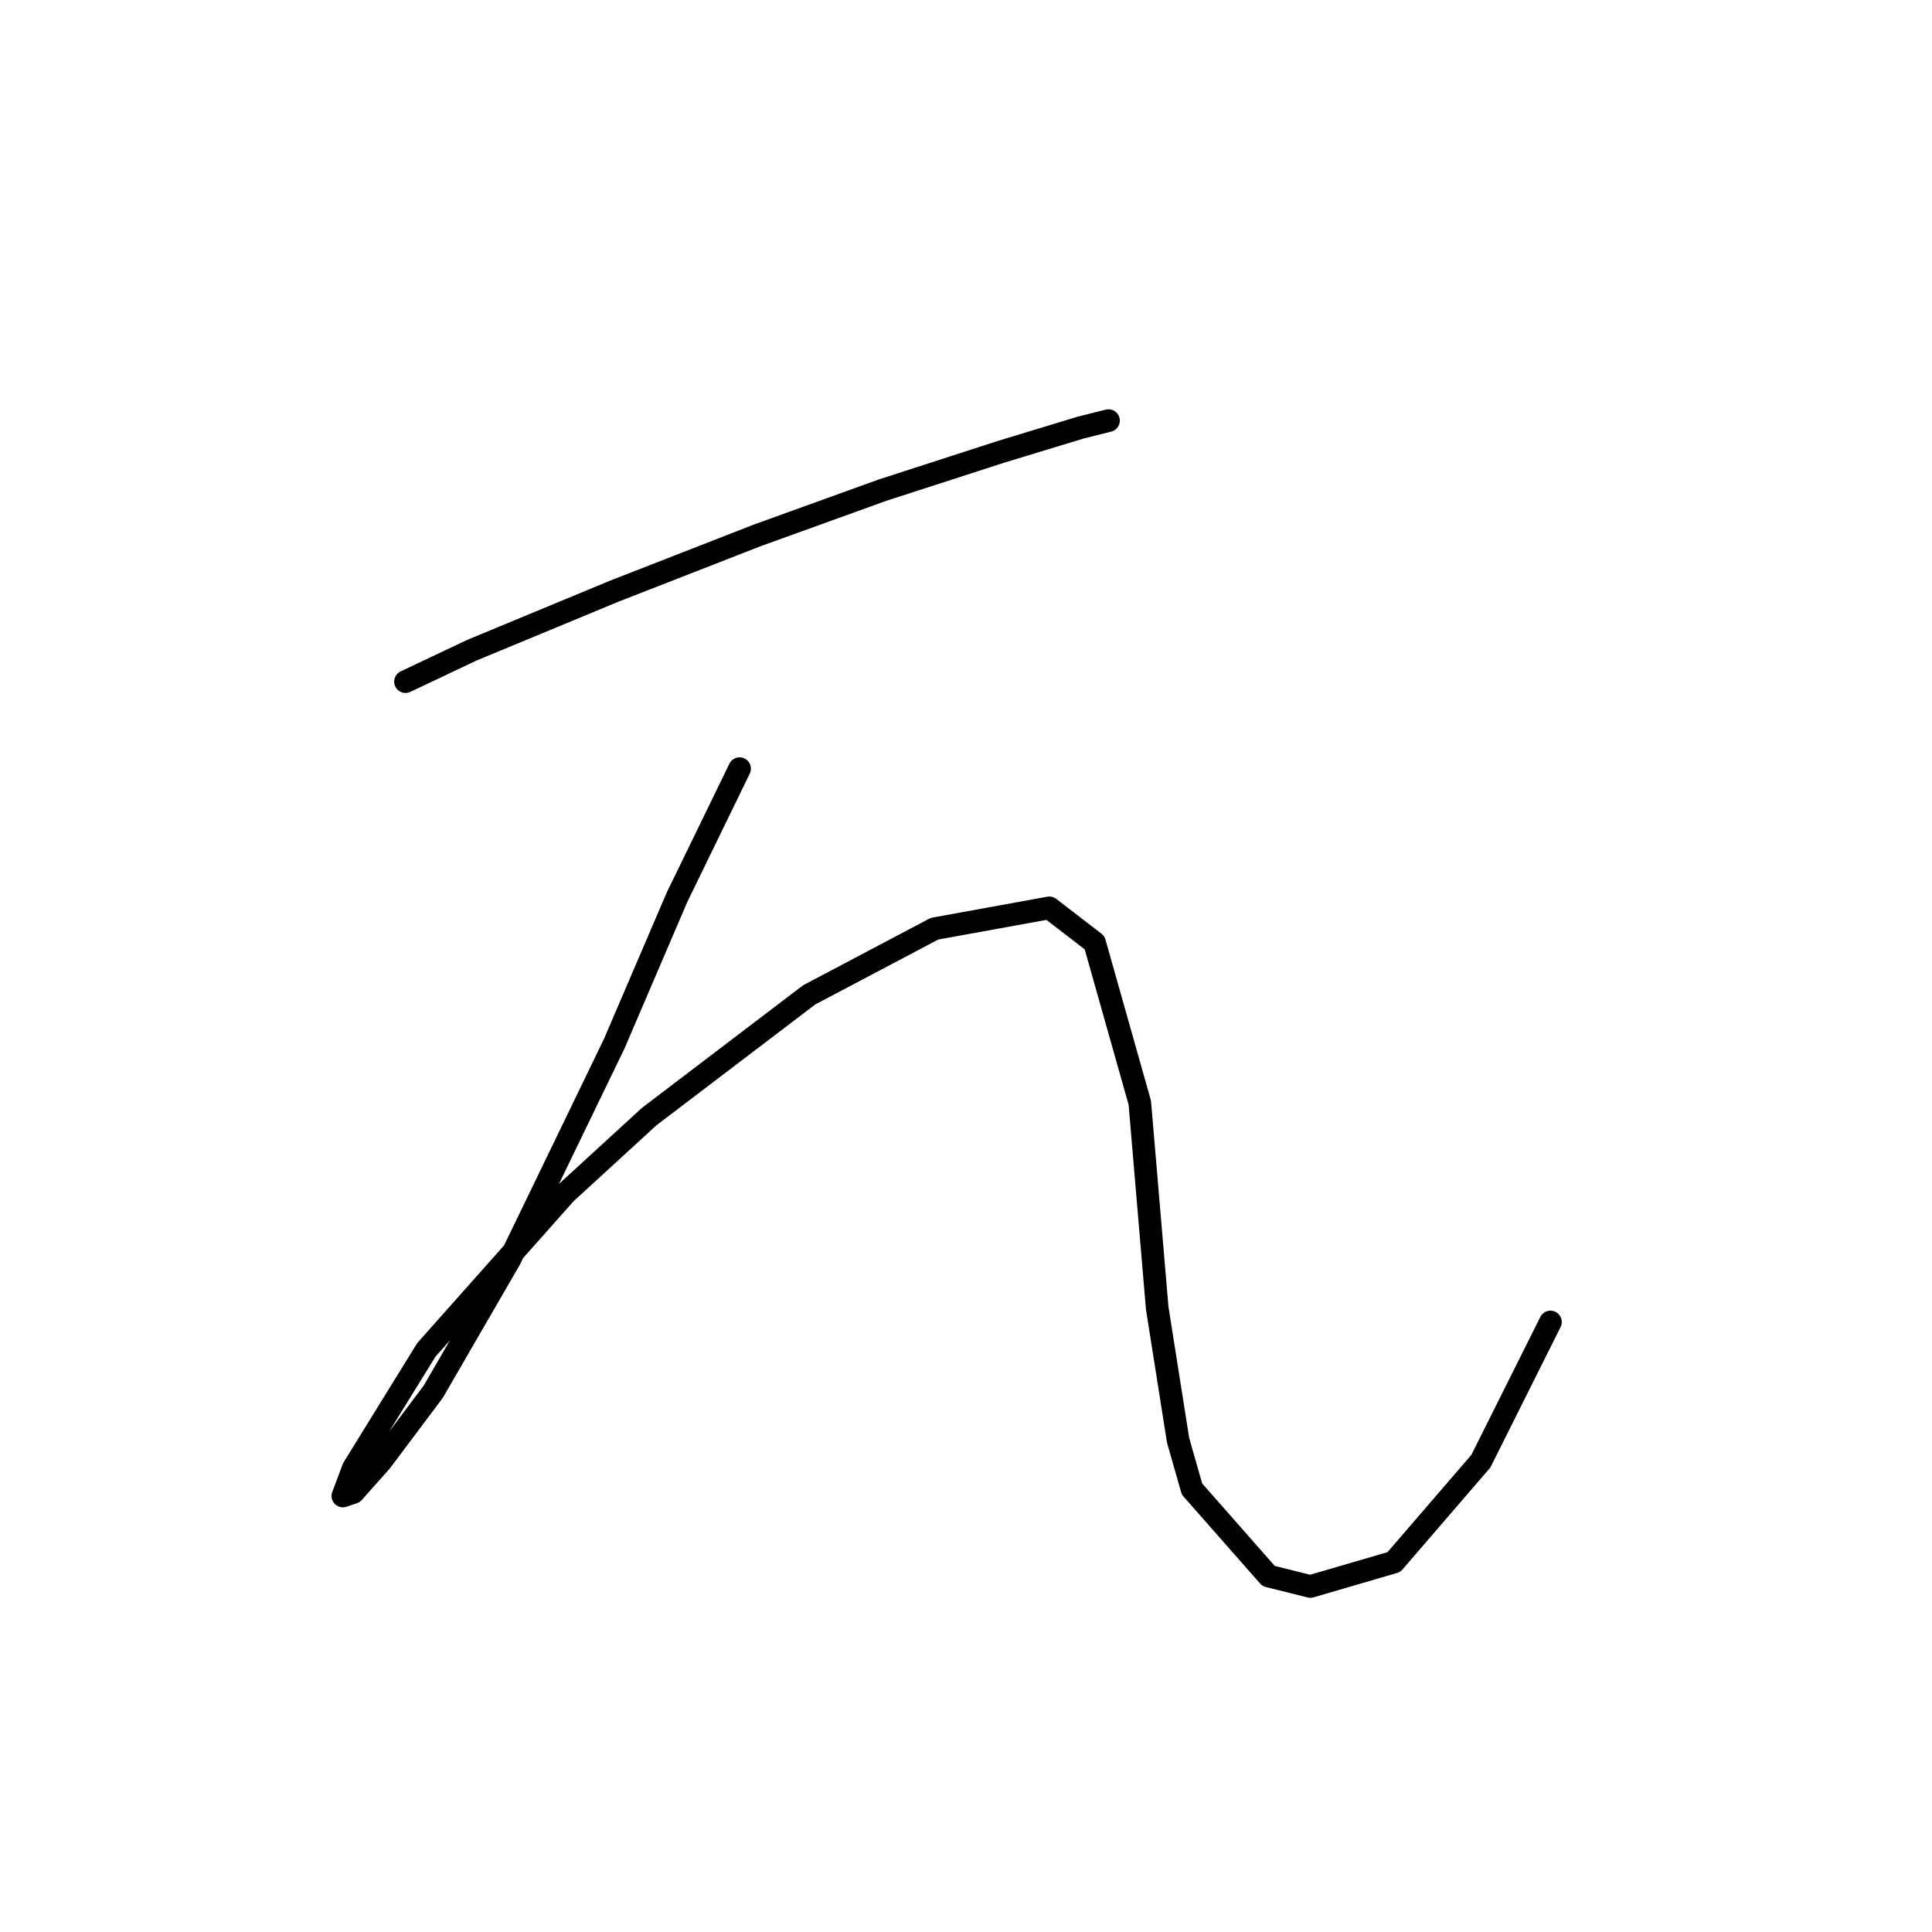 <?xml version="1.0" standalone="no"?>
    <svg width="256" height="256" xmlns="http://www.w3.org/2000/svg" version="1.1">
    <polyline stroke="black" stroke-width="3" stroke-linecap="round" fill="transparent" stroke-linejoin="round" points="53.73 90.321 62.492 86.17 81.398 78.331 100.305 70.953 116.906 64.958 132.585 59.885 143.191 56.658 146.88 55.735 146.88 55.735 " />
        <polyline stroke="black" stroke-width="3" stroke-linecap="round" fill="transparent" stroke-linejoin="round" points="97.999 101.849 89.699 118.911 81.398 138.279 67.564 166.869 57.419 184.393 50.502 193.616 46.813 197.766 45.43 198.227 46.813 194.538 56.497 178.859 74.942 158.108 86.01 147.963 107.222 131.823 123.823 123.061 139.041 120.295 145.035 124.906 151.03 146.118 153.336 173.325 156.103 190.849 157.947 197.305 168.092 208.833 173.626 210.216 184.693 206.989 196.222 193.616 205.444 175.17 205.444 175.17 " />
        </svg>
